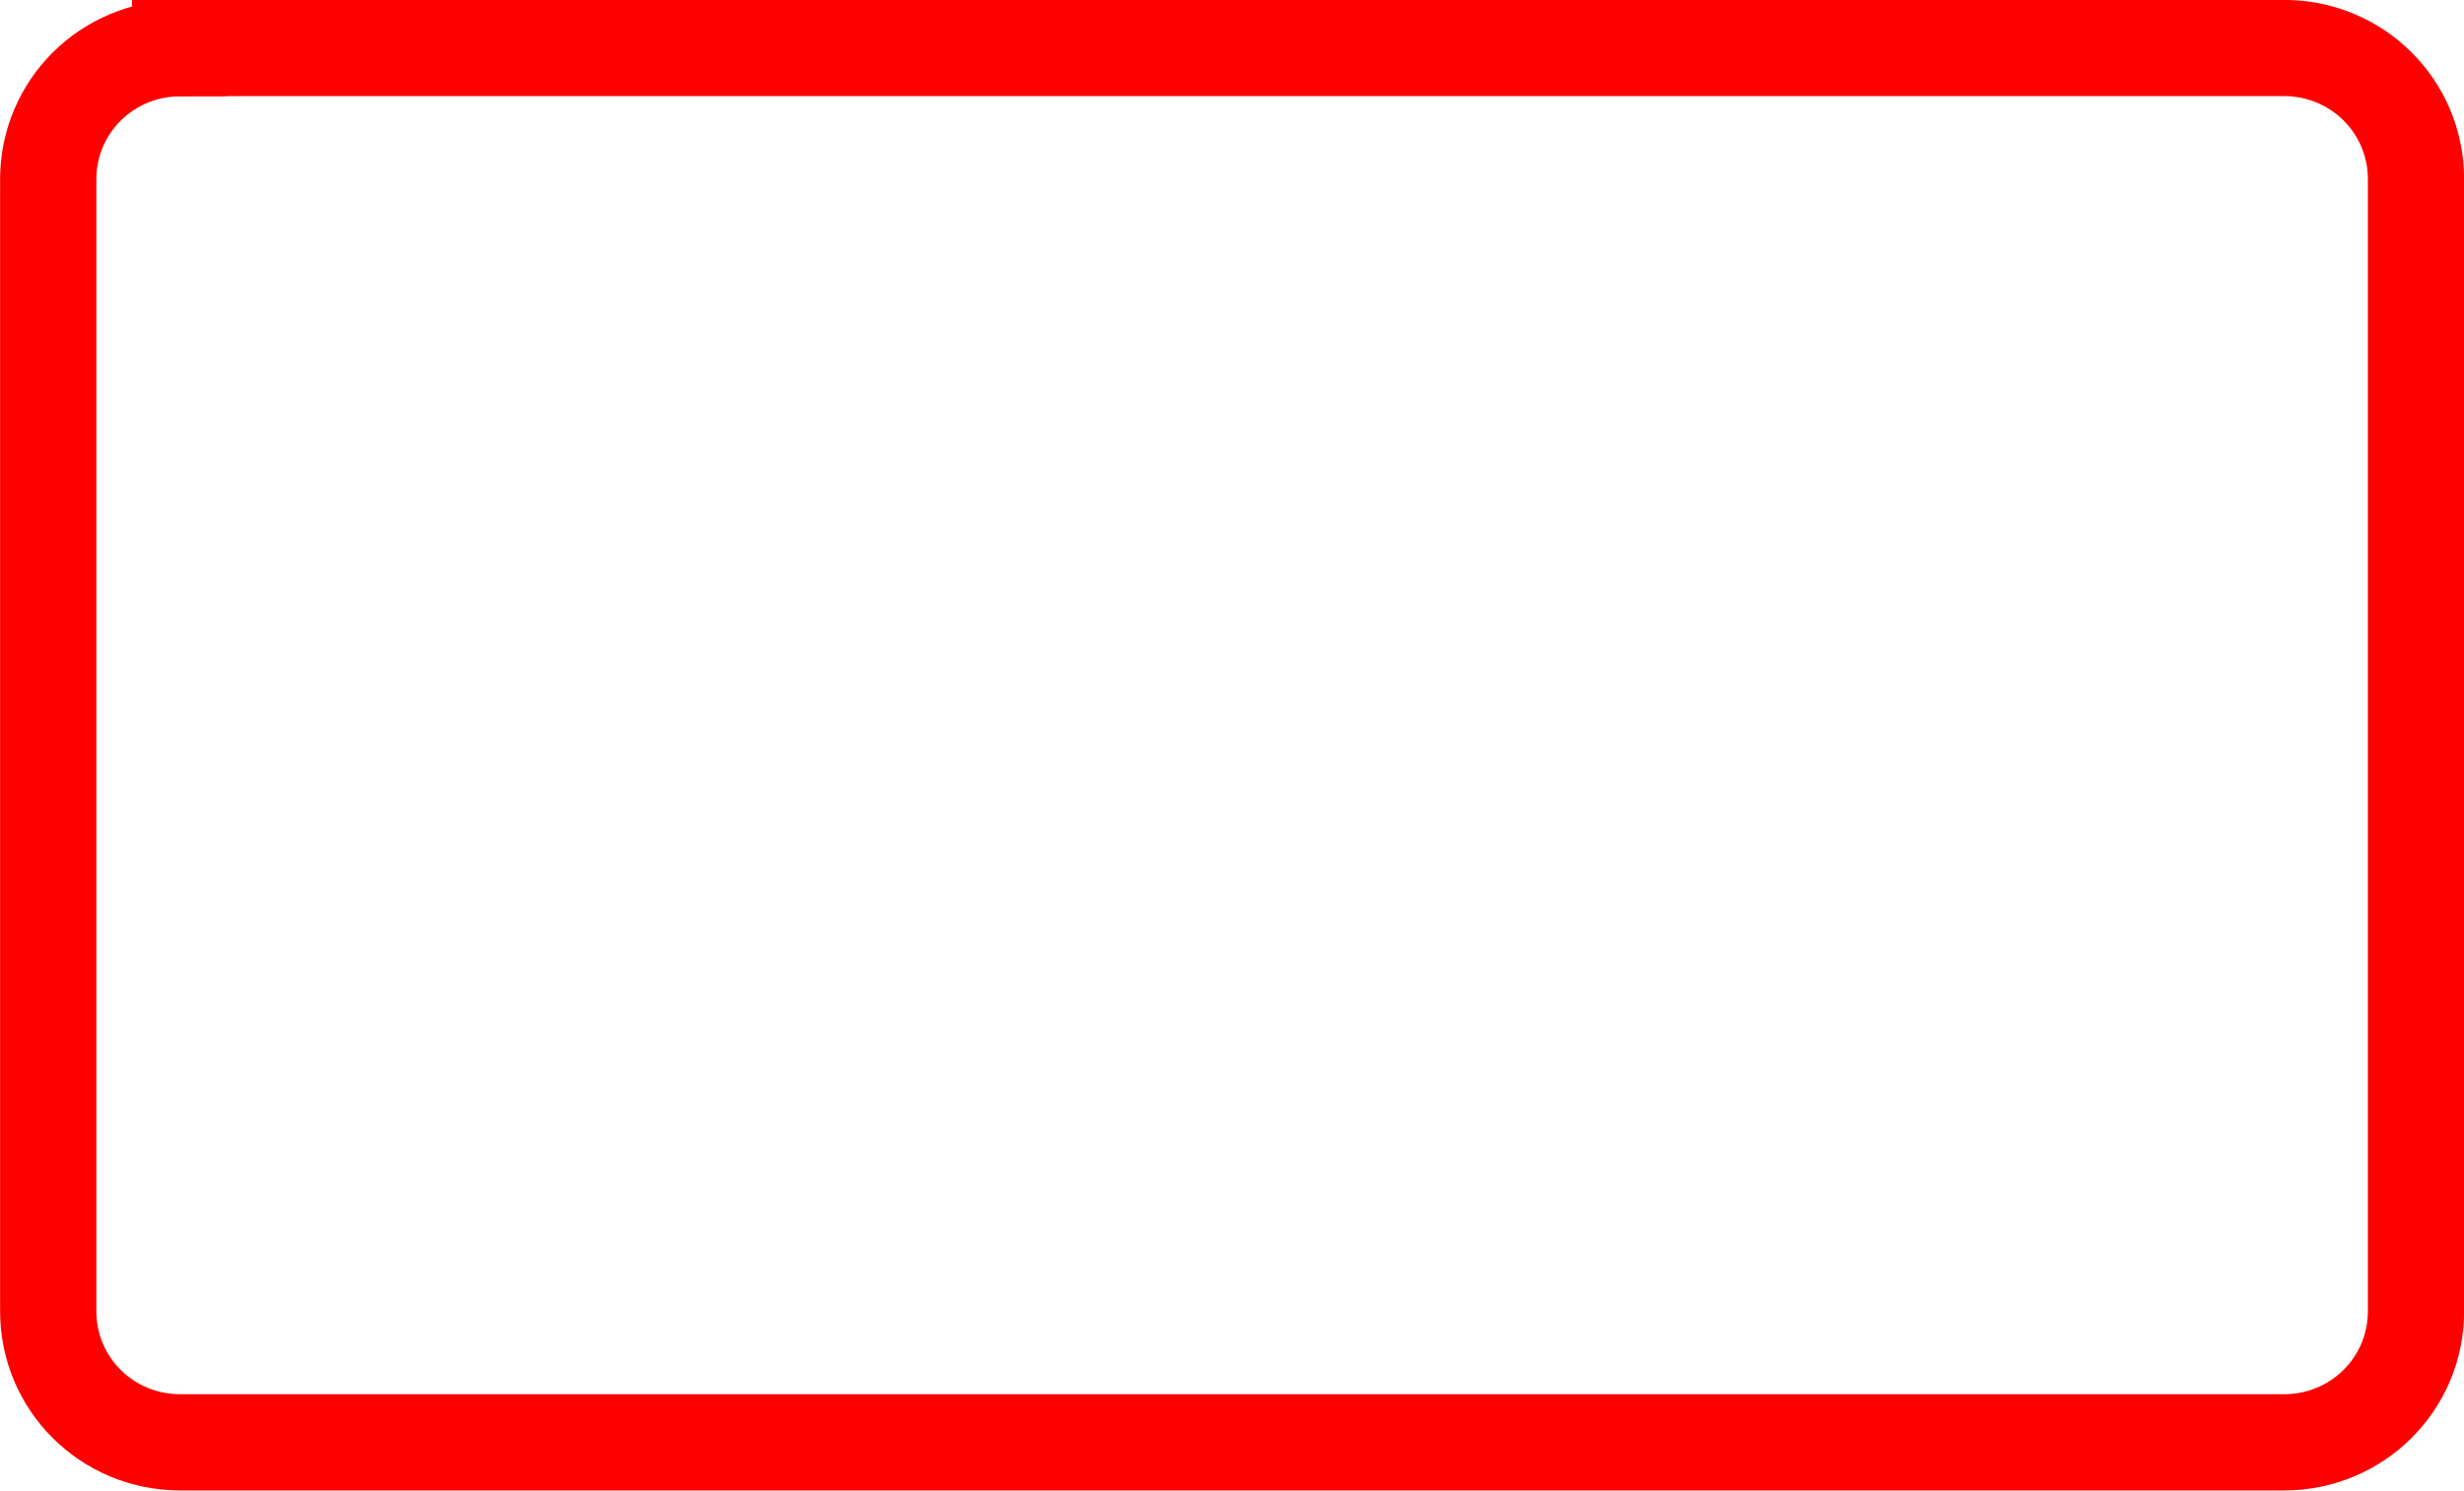 <?xml version="1.0" encoding="UTF-8" standalone="no"?>
<!-- Created with Inkscape (http://www.inkscape.org/) -->

<svg
   width="11.598mm"
   height="7.017mm"
   viewBox="0 0 11.598 7.017"
   version="1.1"
   id="svg1"
   xmlns="http://www.w3.org/2000/svg"
   xmlns:svg="http://www.w3.org/2000/svg">
  <defs
     id="defs1" />
  <g
     id="layer1">
    <path
       id="rect3"
       style="fill:none;stroke:#ff0000;stroke-width:0.453;stroke-dasharray:none;stroke-opacity:1;paint-order:stroke markers fill"
       d="M 0.848,0.226 H 10.751 c 0.344,0 0.621,0.275 0.621,0.617 V 6.173 c 0,0.342 -0.277,0.617 -0.621,0.617 H 0.848 c -0.344,0 -0.621,-0.275 -0.621,-0.617 V 0.844 c 0,-0.342 0.277,-0.617 0.621,-0.617 z" />
  </g>
</svg>
